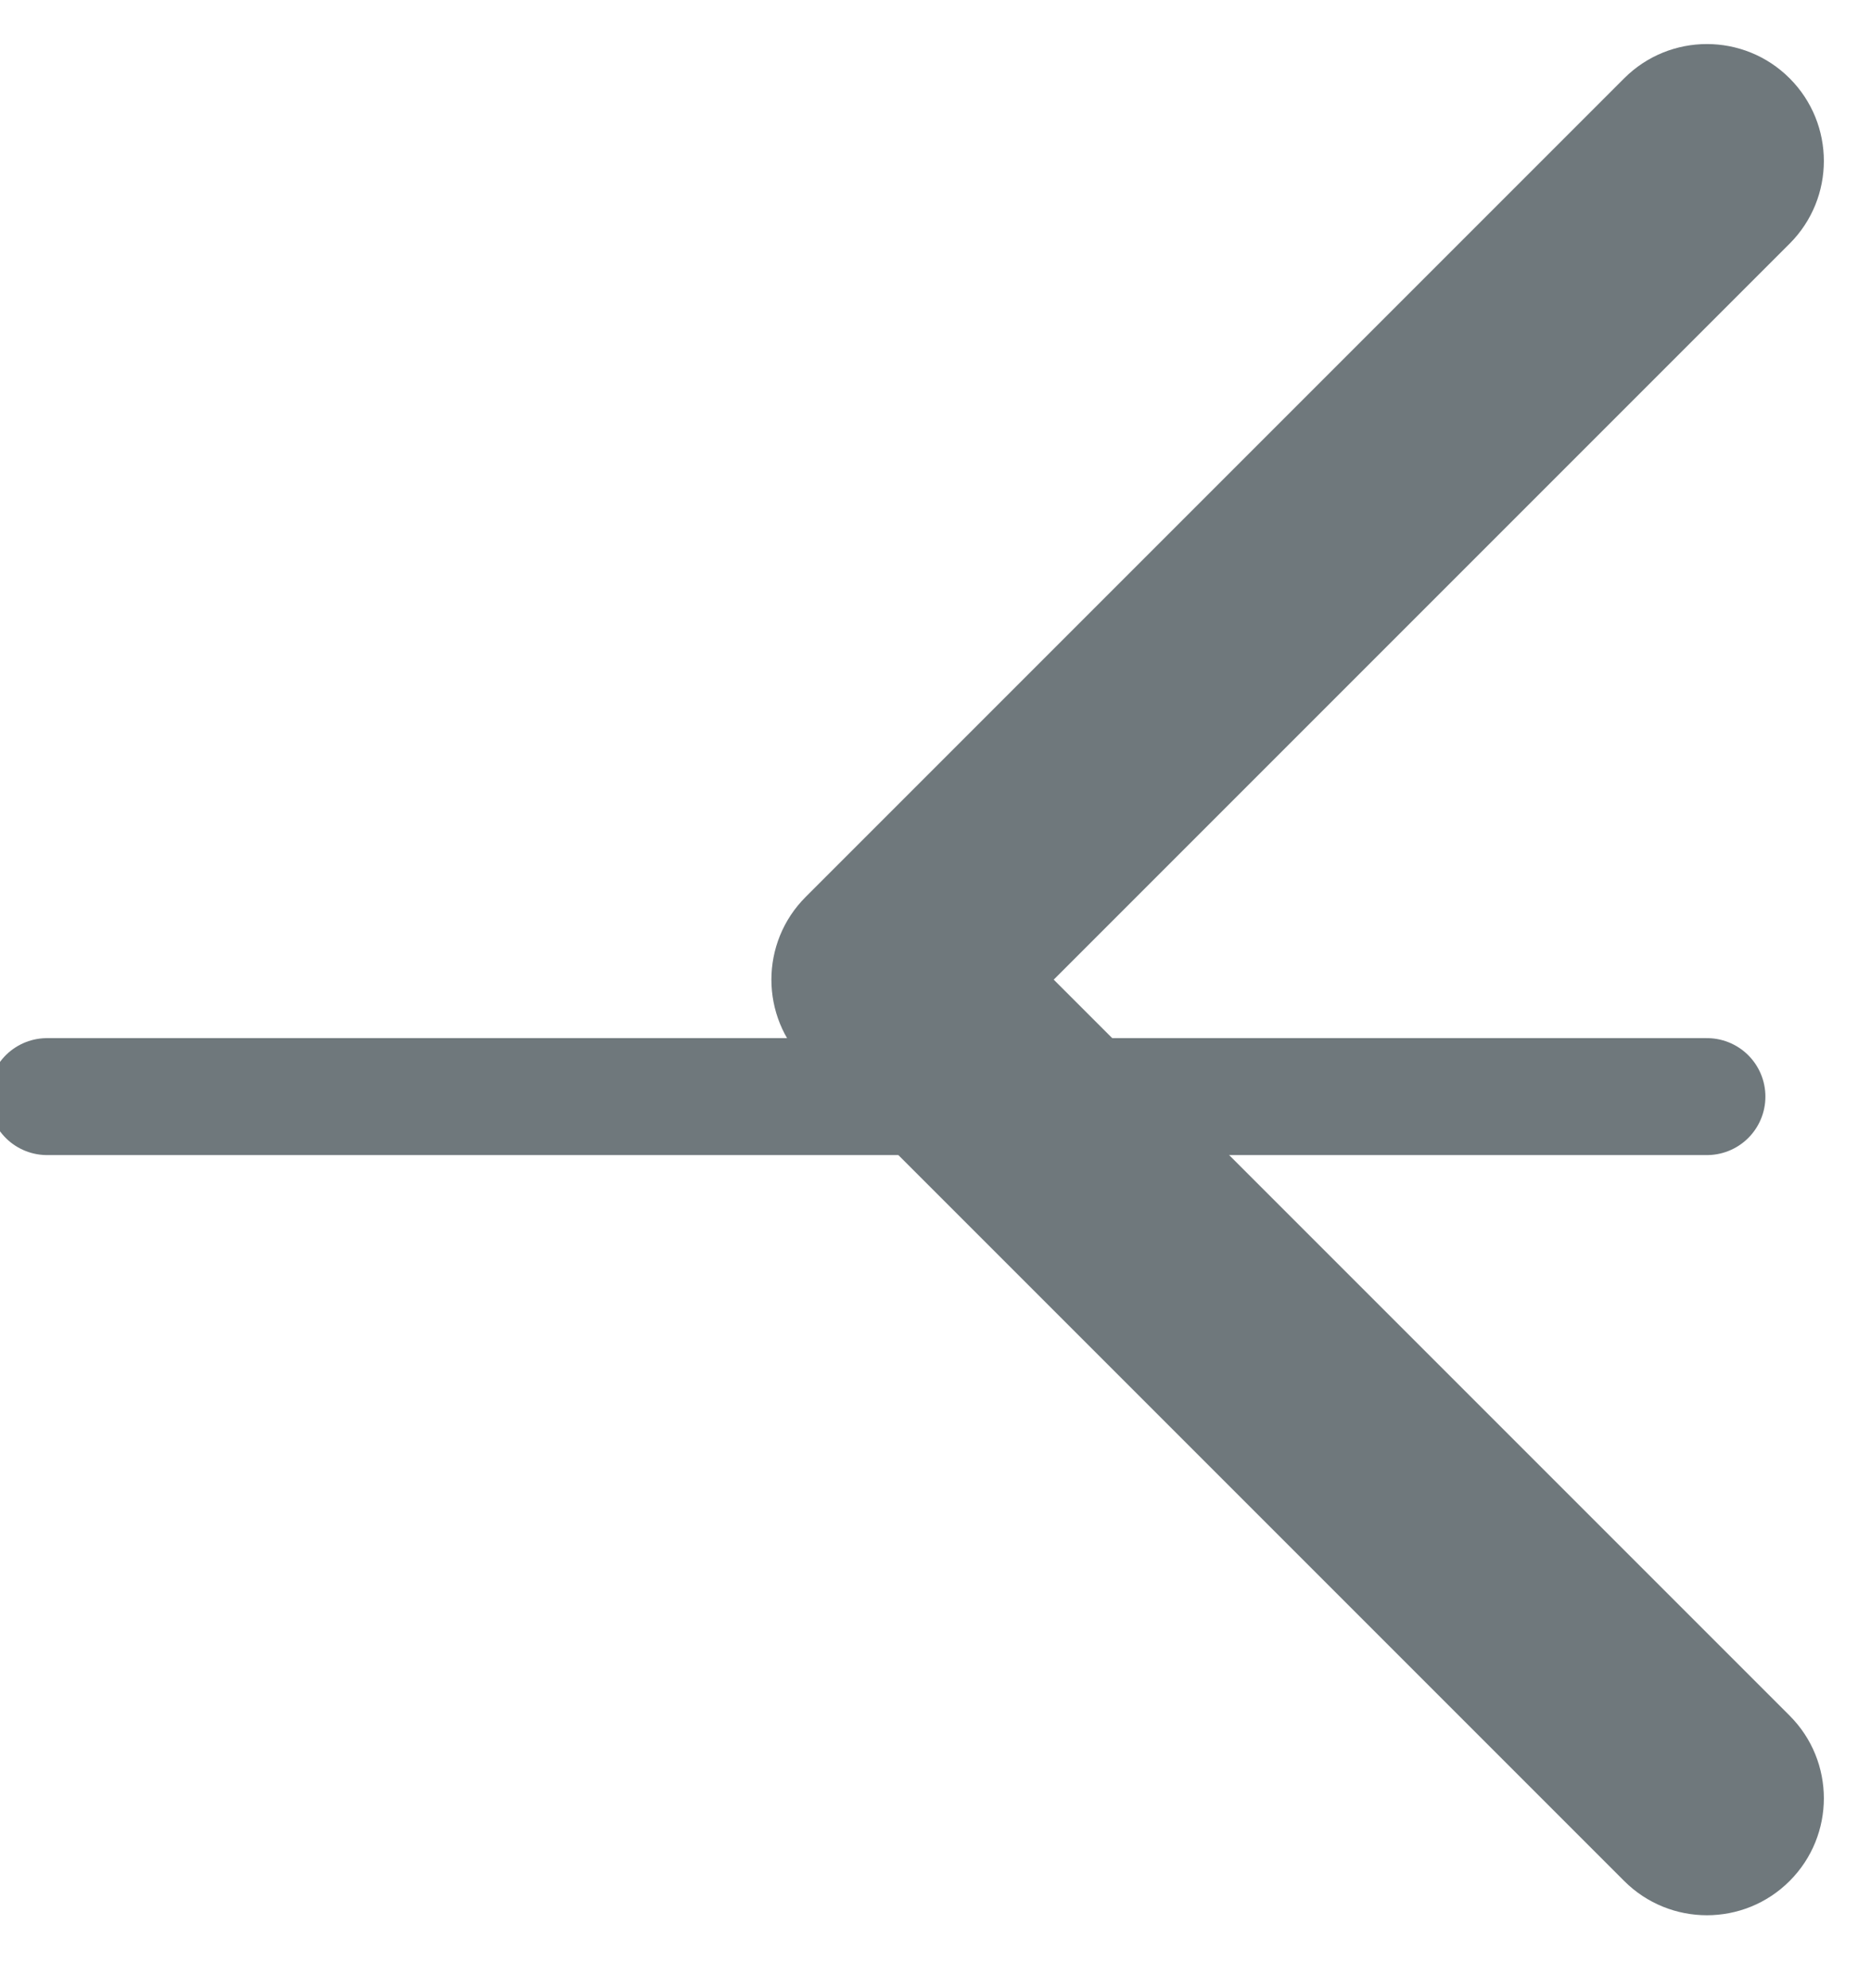 <svg width="32" height="34" viewBox="0 0 32 34" fill="none" xmlns="http://www.w3.org/2000/svg" xmlns:xlink="http://www.w3.org/1999/xlink">
<line x1="29.194" y1="18.753" x2="0.805" y2="18.753" stroke="#6F787C" stroke-width="2" stroke-miterlimit="3.999" stroke-linecap="round" stroke-linejoin="round"/>
<path d="M27.779,32.167C28.56,32.948 29.827,32.948 30.608,32.167C31.389,31.386 31.389,30.12 30.608,29.339L27.779,32.167ZM15.194,16.753L13.779,15.339C12.998,16.12 12.998,17.386 13.779,18.167L15.194,16.753ZM30.608,4.167C31.389,3.386 31.389,2.12 30.608,1.339C29.827,0.558 28.56,0.558 27.779,1.339L30.608,4.167ZM30.608,29.339L16.608,15.339L13.779,18.167L27.779,32.167L30.608,29.339ZM16.608,18.167L30.608,4.167L27.779,1.339L13.779,15.339L16.608,18.167Z" transform="rotate(-360 22.194 16.753)" fill="#6F787C"/>
</svg>
